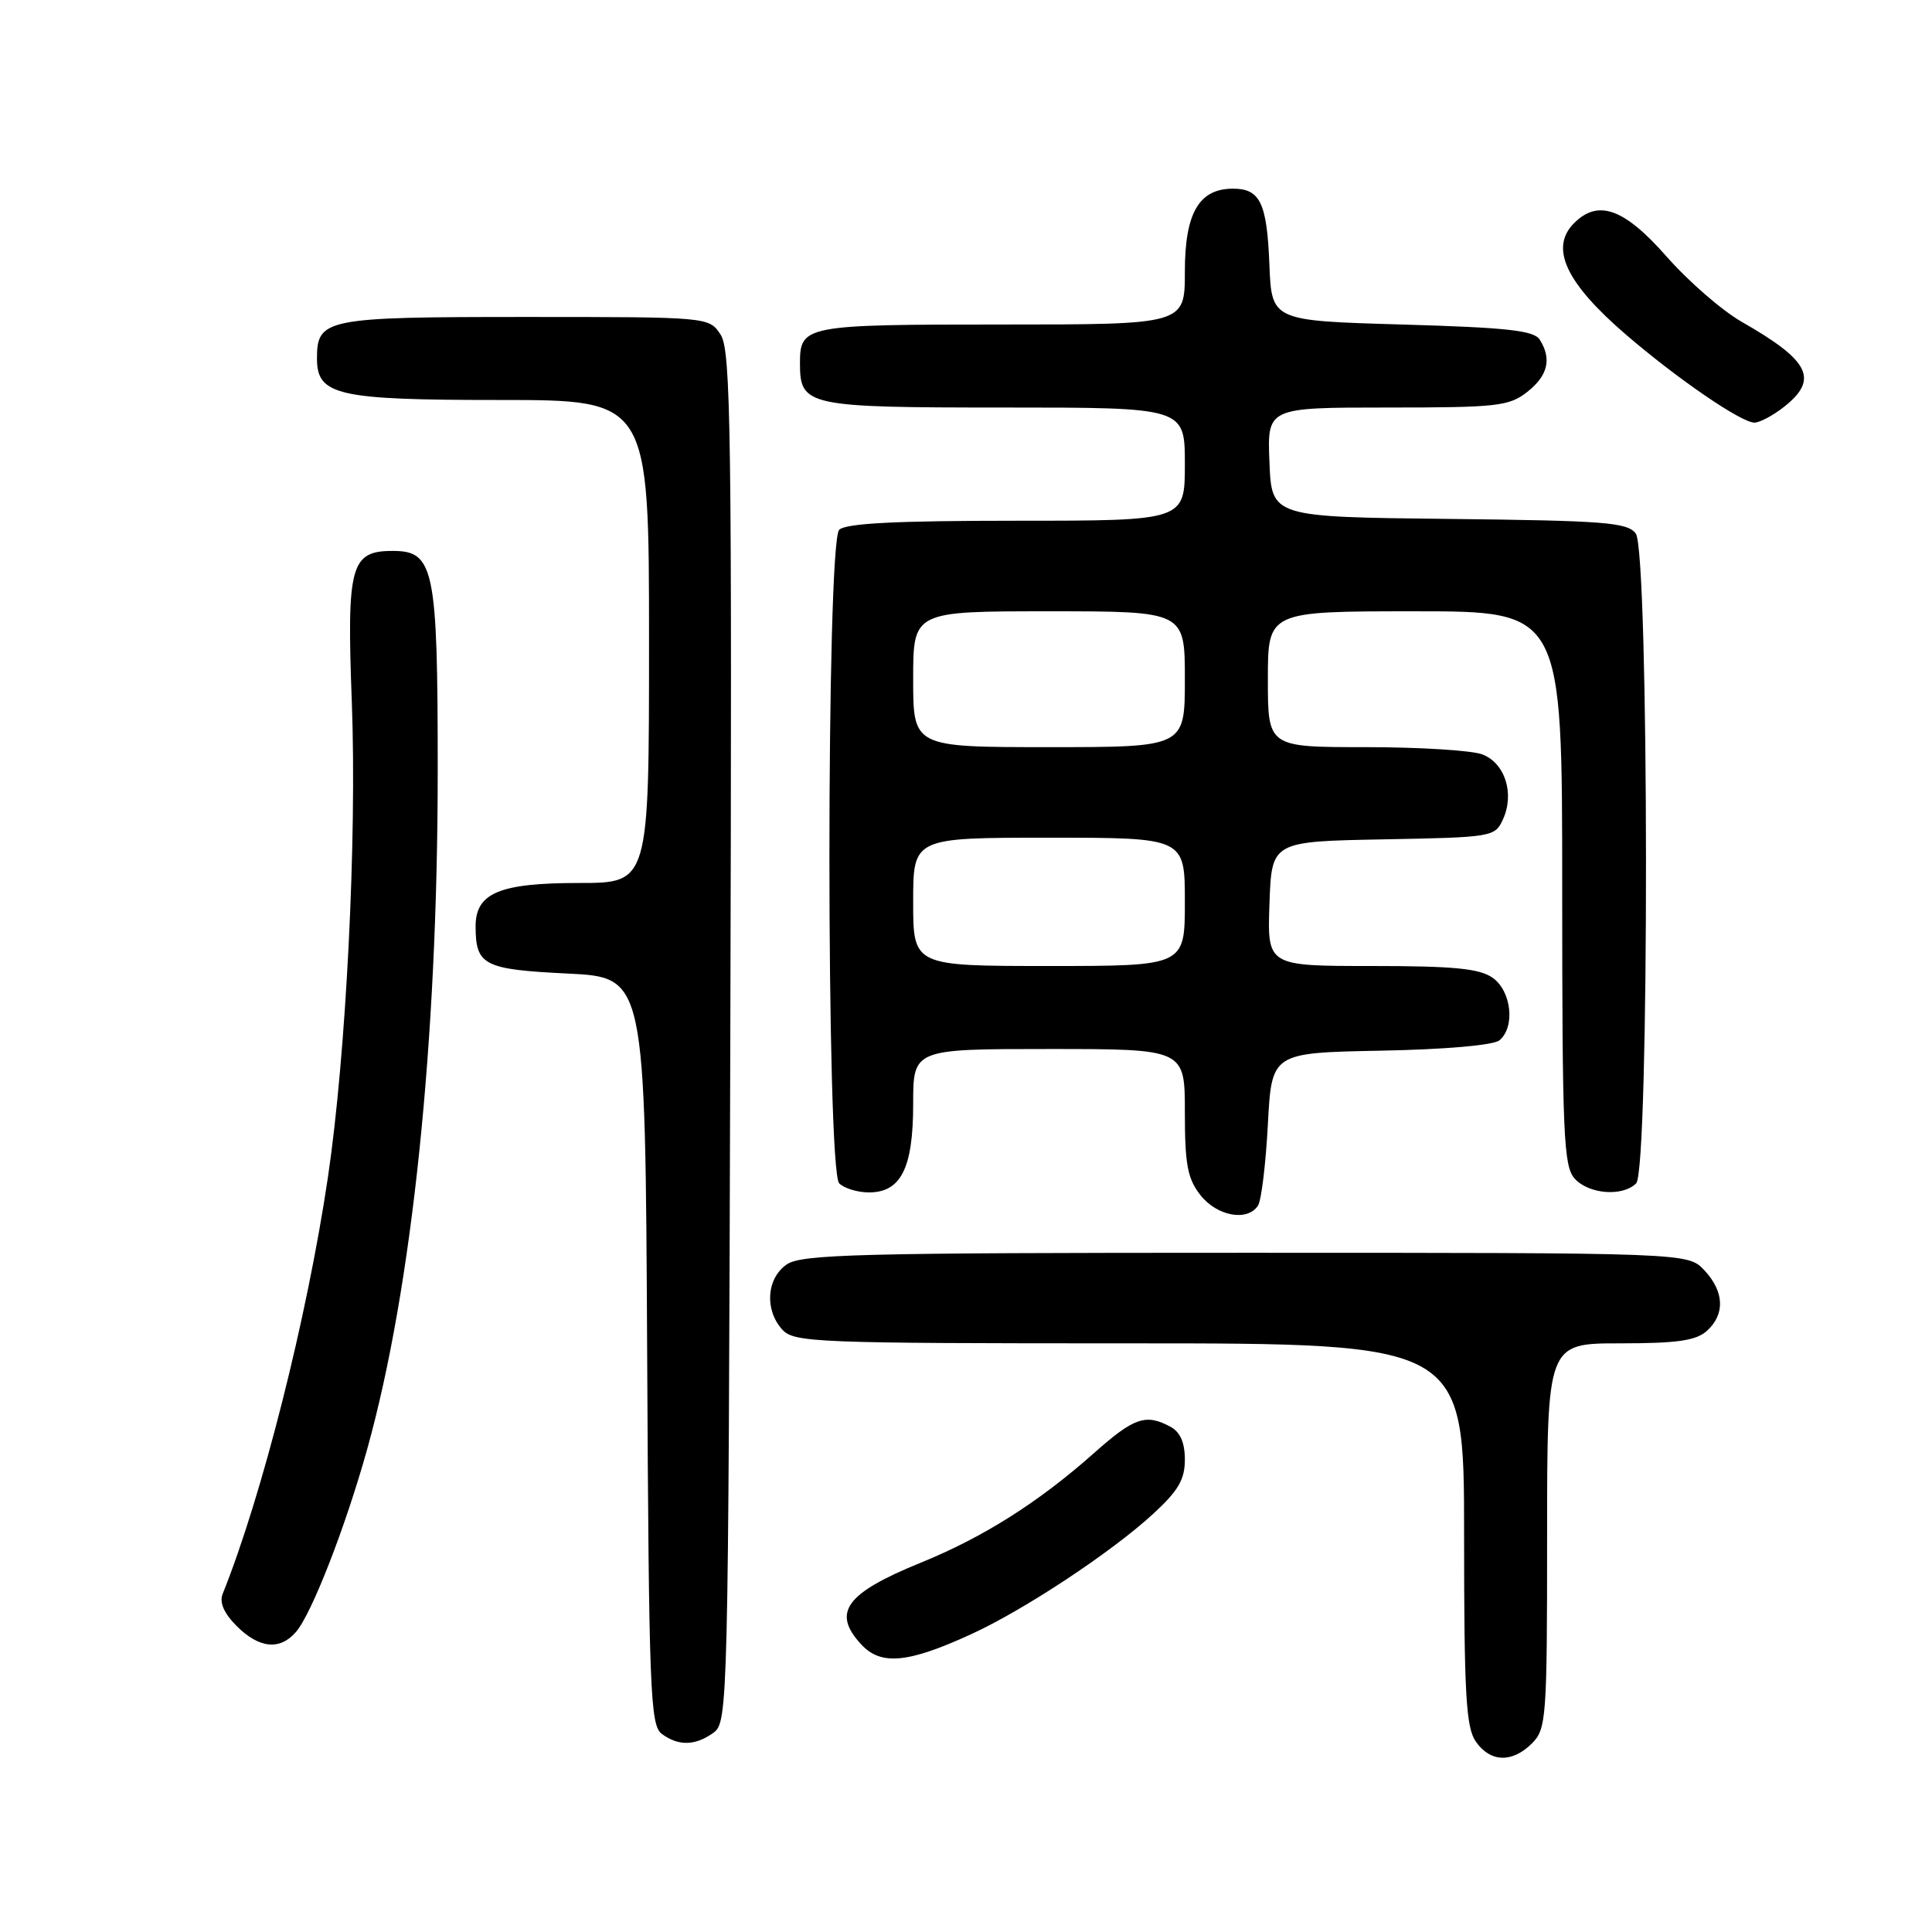 <?xml version="1.0" encoding="UTF-8" standalone="no"?>
<!DOCTYPE svg PUBLIC "-//W3C//DTD SVG 1.1//EN" "http://www.w3.org/Graphics/SVG/1.1/DTD/svg11.dtd" >
<svg xmlns="http://www.w3.org/2000/svg" xmlns:xlink="http://www.w3.org/1999/xlink" version="1.1" viewBox="0 0 256 256">
 <g >
 <path fill="currentColor"
d=" M 203.00 231.00 C 204.90 229.10 205.00 227.67 205.00 203.50 C 205.00 178.00 205.00 178.00 214.67 178.00 C 222.27 178.00 224.73 177.64 226.17 176.35 C 228.61 174.14 228.48 171.14 225.83 168.31 C 223.65 166.00 223.65 166.00 165.05 166.00 C 113.63 166.00 106.17 166.19 104.22 167.56 C 101.57 169.42 101.29 173.56 103.65 176.17 C 105.21 177.89 107.96 178.00 149.65 178.00 C 194.00 178.00 194.00 178.00 194.00 203.28 C 194.00 224.54 194.25 228.91 195.56 230.78 C 197.49 233.54 200.38 233.62 203.00 231.00 Z  M 94.56 229.58 C 96.45 228.20 96.51 225.93 96.77 137.43 C 97.00 57.15 96.85 46.43 95.49 44.35 C 93.95 42.00 93.95 42.00 69.55 42.00 C 43.10 42.00 42.00 42.22 42.00 47.51 C 42.00 52.39 44.71 53.00 66.22 53.00 C 86.00 53.00 86.00 53.00 86.00 85.00 C 86.00 117.00 86.00 117.00 76.72 117.00 C 66.14 117.00 62.99 118.33 63.02 122.81 C 63.04 127.91 64.13 128.46 75.21 129.00 C 85.50 129.50 85.50 129.50 85.75 179.00 C 85.98 224.12 86.15 228.61 87.69 229.75 C 89.91 231.39 92.16 231.33 94.56 229.58 Z  M 128.64 216.56 C 135.67 213.35 147.21 205.72 152.75 200.64 C 156.12 197.55 157.00 196.06 157.00 193.41 C 157.00 191.13 156.38 189.74 155.07 189.04 C 151.81 187.29 150.26 187.83 144.95 192.55 C 137.59 199.08 130.31 203.69 121.97 207.08 C 112.03 211.13 110.19 213.67 114.14 217.92 C 116.74 220.71 120.31 220.38 128.64 216.56 Z  M 39.21 216.25 C 41.29 213.87 45.79 202.31 48.66 192.00 C 54.62 170.60 58.00 138.07 58.00 102.09 C 58.00 75.29 57.53 73.00 52.04 73.00 C 46.45 73.00 45.93 74.90 46.62 93.08 C 47.30 111.21 45.86 139.77 43.45 156.00 C 40.69 174.61 34.74 198.17 29.50 211.21 C 29.05 212.34 29.68 213.77 31.36 215.46 C 34.34 218.43 37.08 218.71 39.21 216.25 Z  M 166.69 159.75 C 167.14 159.06 167.72 154.22 168.00 149.00 C 168.50 139.50 168.50 139.50 182.93 139.22 C 191.49 139.06 197.90 138.50 198.68 137.85 C 200.80 136.09 200.28 131.31 197.78 129.56 C 196.03 128.33 192.62 128.00 181.74 128.00 C 167.92 128.00 167.92 128.00 168.21 119.75 C 168.50 111.50 168.50 111.50 183.28 111.22 C 197.80 110.95 198.09 110.90 199.16 108.55 C 200.71 105.14 199.42 101.11 196.41 99.96 C 195.01 99.43 188.05 99.00 180.93 99.00 C 168.00 99.00 168.00 99.00 168.00 90.00 C 168.00 81.00 168.00 81.00 187.50 81.00 C 207.00 81.00 207.00 81.00 207.00 117.67 C 207.00 150.39 207.18 154.54 208.65 156.17 C 210.53 158.25 215.01 158.59 216.80 156.80 C 218.57 155.03 218.52 73.08 216.75 70.70 C 215.65 69.22 212.67 68.99 192.00 68.76 C 168.50 68.50 168.50 68.50 168.21 61.25 C 167.91 54.00 167.91 54.00 183.82 54.00 C 198.40 54.00 199.95 53.83 202.37 51.93 C 205.11 49.77 205.64 47.56 204.02 45.00 C 203.26 43.79 199.68 43.40 185.79 43.00 C 168.50 42.50 168.50 42.50 168.20 35.04 C 167.88 26.88 166.97 25.00 163.38 25.00 C 158.87 25.00 157.00 28.23 157.00 36.00 C 157.00 43.00 157.00 43.00 132.70 43.00 C 106.61 43.00 106.00 43.12 106.00 48.13 C 106.00 53.81 106.88 54.00 133.07 54.00 C 157.00 54.00 157.00 54.00 157.00 61.50 C 157.00 69.00 157.00 69.00 134.70 69.00 C 118.69 69.00 112.06 69.34 111.20 70.20 C 109.47 71.93 109.47 155.07 111.20 156.80 C 111.86 157.46 113.63 158.00 115.14 158.00 C 119.39 158.00 121.00 154.78 121.00 146.28 C 121.00 139.00 121.00 139.00 139.00 139.00 C 157.00 139.00 157.00 139.00 157.00 147.37 C 157.00 154.31 157.35 156.18 159.07 158.37 C 161.27 161.16 165.30 161.89 166.69 159.75 Z  M 236.37 53.93 C 241.04 50.25 239.83 47.81 230.80 42.65 C 228.21 41.18 223.72 37.28 220.82 33.98 C 215.21 27.61 211.77 26.37 208.57 29.57 C 205.31 32.84 207.47 37.48 215.46 44.35 C 222.26 50.20 230.73 56.00 232.47 56.00 C 233.16 56.00 234.92 55.07 236.37 53.93 Z  M 121.00 119.50 C 121.00 111.00 121.00 111.00 139.00 111.00 C 157.00 111.00 157.00 111.00 157.00 119.50 C 157.00 128.00 157.00 128.00 139.00 128.00 C 121.00 128.00 121.00 128.00 121.00 119.50 Z  M 121.00 90.00 C 121.00 81.00 121.00 81.00 139.00 81.00 C 157.00 81.00 157.00 81.00 157.00 90.00 C 157.00 99.00 157.00 99.00 139.00 99.00 C 121.00 99.00 121.00 99.00 121.00 90.00 Z "/>
</g>
</svg>
